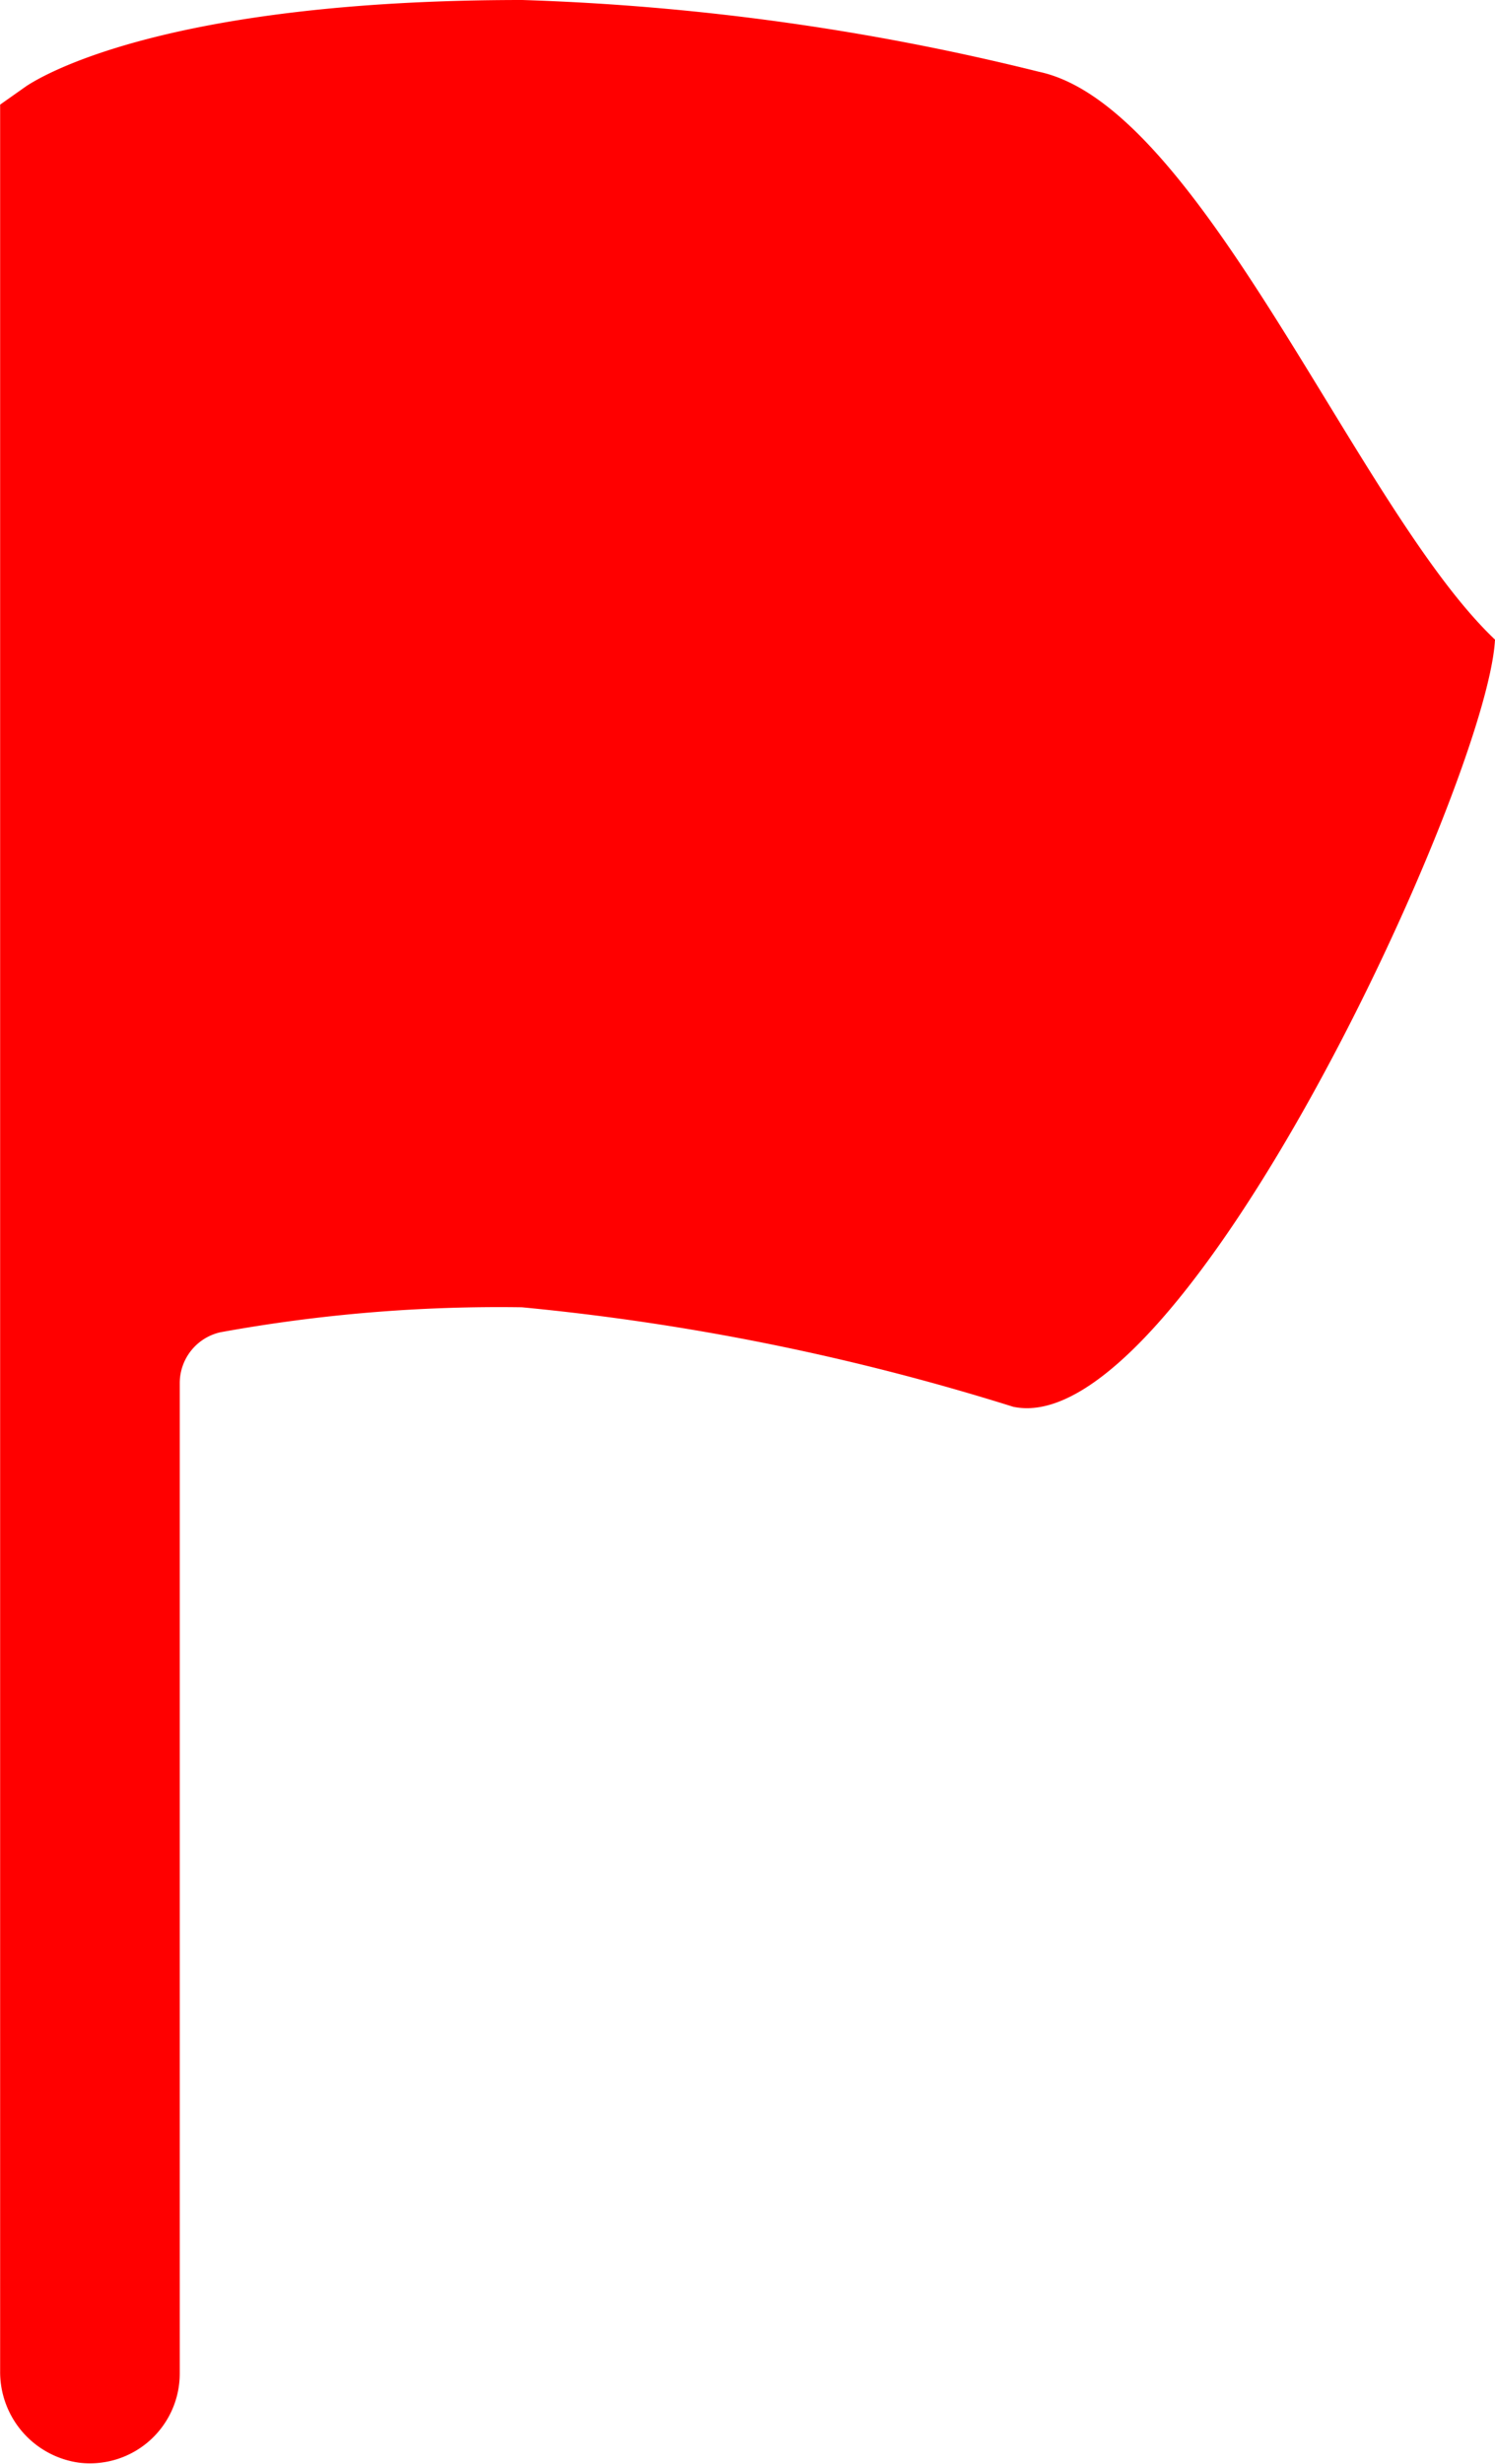 <svg xmlns="http://www.w3.org/2000/svg" width="11.02" height="18.155" viewBox="0 0 11.02 18.155"><defs><style>.a{fill:red;}</style></defs><path class="a" d="M17.77,9.213c-1.011-.956-2.16-3.928-3.361-4.184A18.108,18.108,0,0,0,10.6,4.5c-2.657,0-3.56.572-3.655.634l-.194.137v16.7a.675.675,0,0,0,.582.676.662.662,0,0,0,.742-.657v-7.3a.384.384,0,0,1,.3-.373,11.472,11.472,0,0,1,2.222-.184,17.708,17.708,0,0,1,3.621.733C15.468,15.133,17.715,10.259,17.77,9.213Z" transform="translate(-6.75 -4.5)"/></svg>
